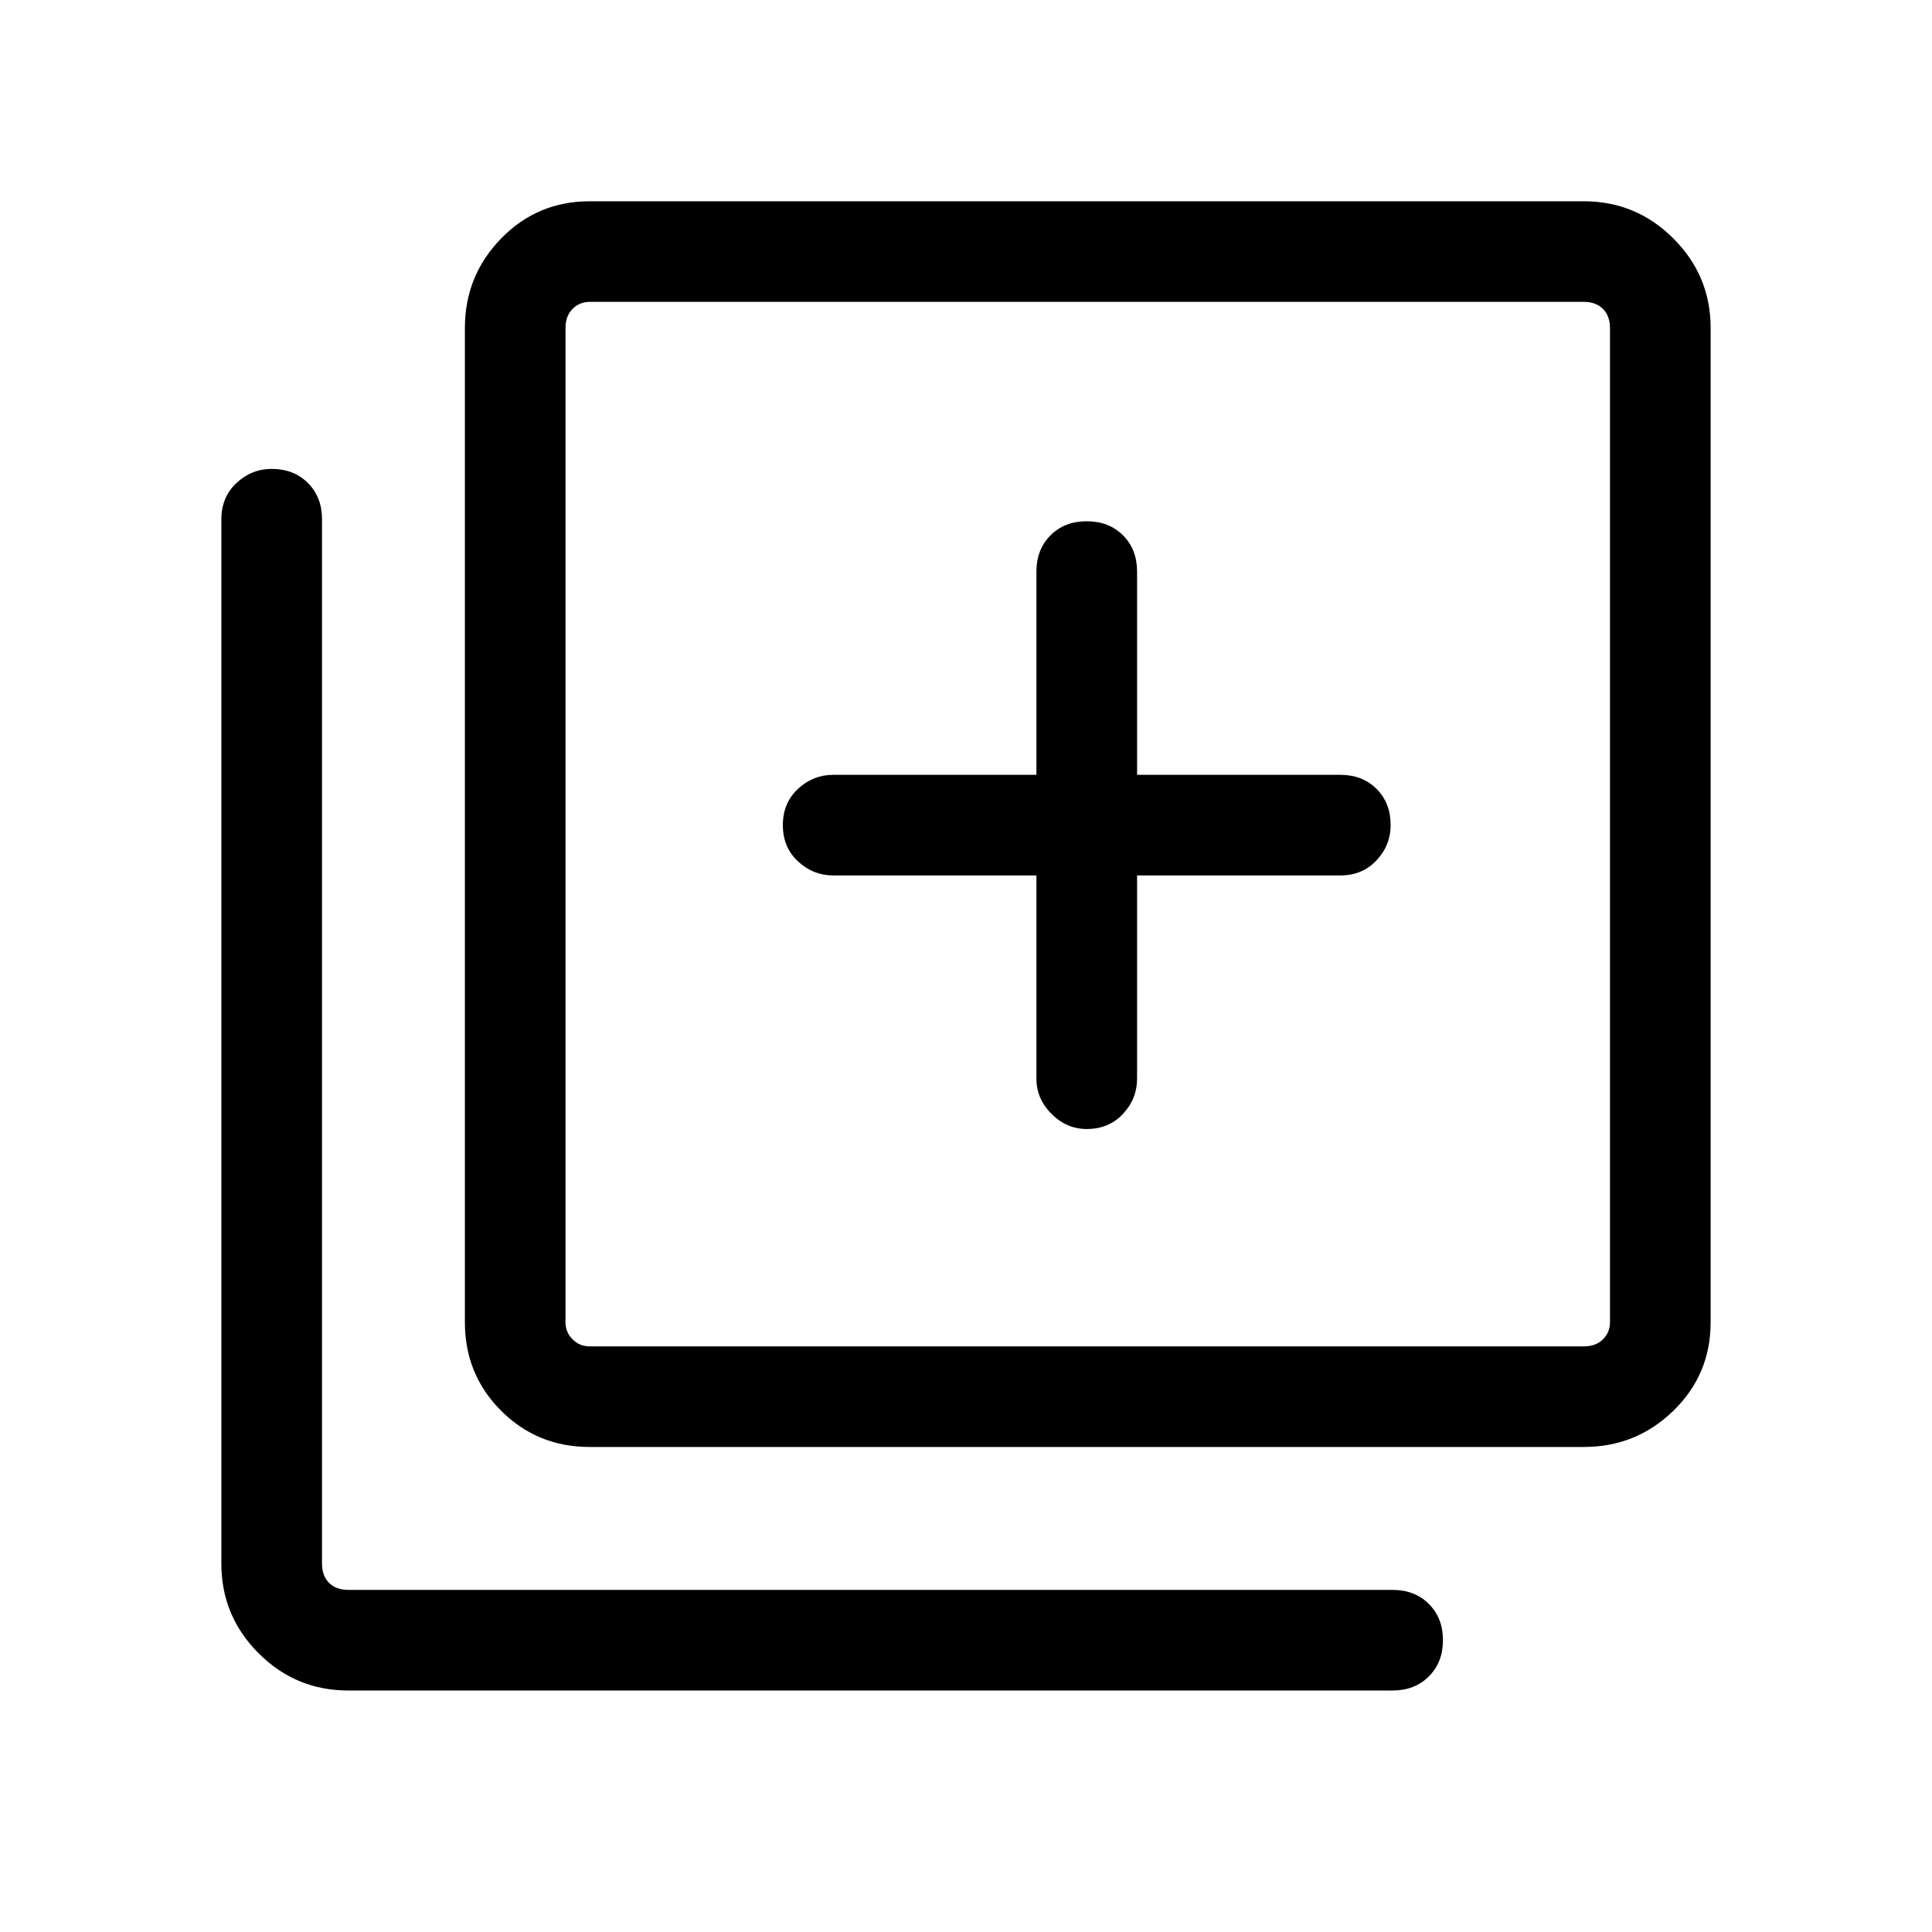 <svg xmlns="http://www.w3.org/2000/svg" height="40" width="40"><path d="M22.5 23.375q.458 0 .75-.313.292-.312.292-.729v-4.208h4.208q.458 0 .75-.313.292-.312.292-.729 0-.458-.292-.75-.292-.291-.75-.291h-4.208v-4.209q0-.458-.292-.75-.292-.291-.75-.291t-.75.291q-.292.292-.292.75v4.209H17.25q-.417 0-.729.291-.313.292-.313.75 0 .459.313.75.312.292.729.292h4.208v4.208q0 .417.313.729.312.313.729.313Zm-10.292 6.583q-1.083 0-1.833-.75t-.75-1.833V6.792q0-1.084.75-1.854.75-.771 1.833-.771h20.584q1.083 0 1.854.771.771.77.771 1.854v20.583q0 1.083-.771 1.833t-1.854.75Zm0-2.083h20.584q.25 0 .396-.146.145-.146.145-.354V6.792q0-.25-.145-.396-.146-.146-.396-.146H12.208q-.208 0-.354.146t-.146.396v20.583q0 .208.146.354t.354.146Zm-5 7.125q-1.083 0-1.854-.771-.771-.771-.771-1.854V10.75q0-.458.313-.75.312-.292.729-.292.458 0 .75.292t.292.75v21.625q0 .25.145.396.146.146.396.146h21.625q.459 0 .75.291.292.292.292.75 0 .459-.292.75-.291.292-.75.292Zm4.5-28.75v21.625V6.25Z"/></svg>
